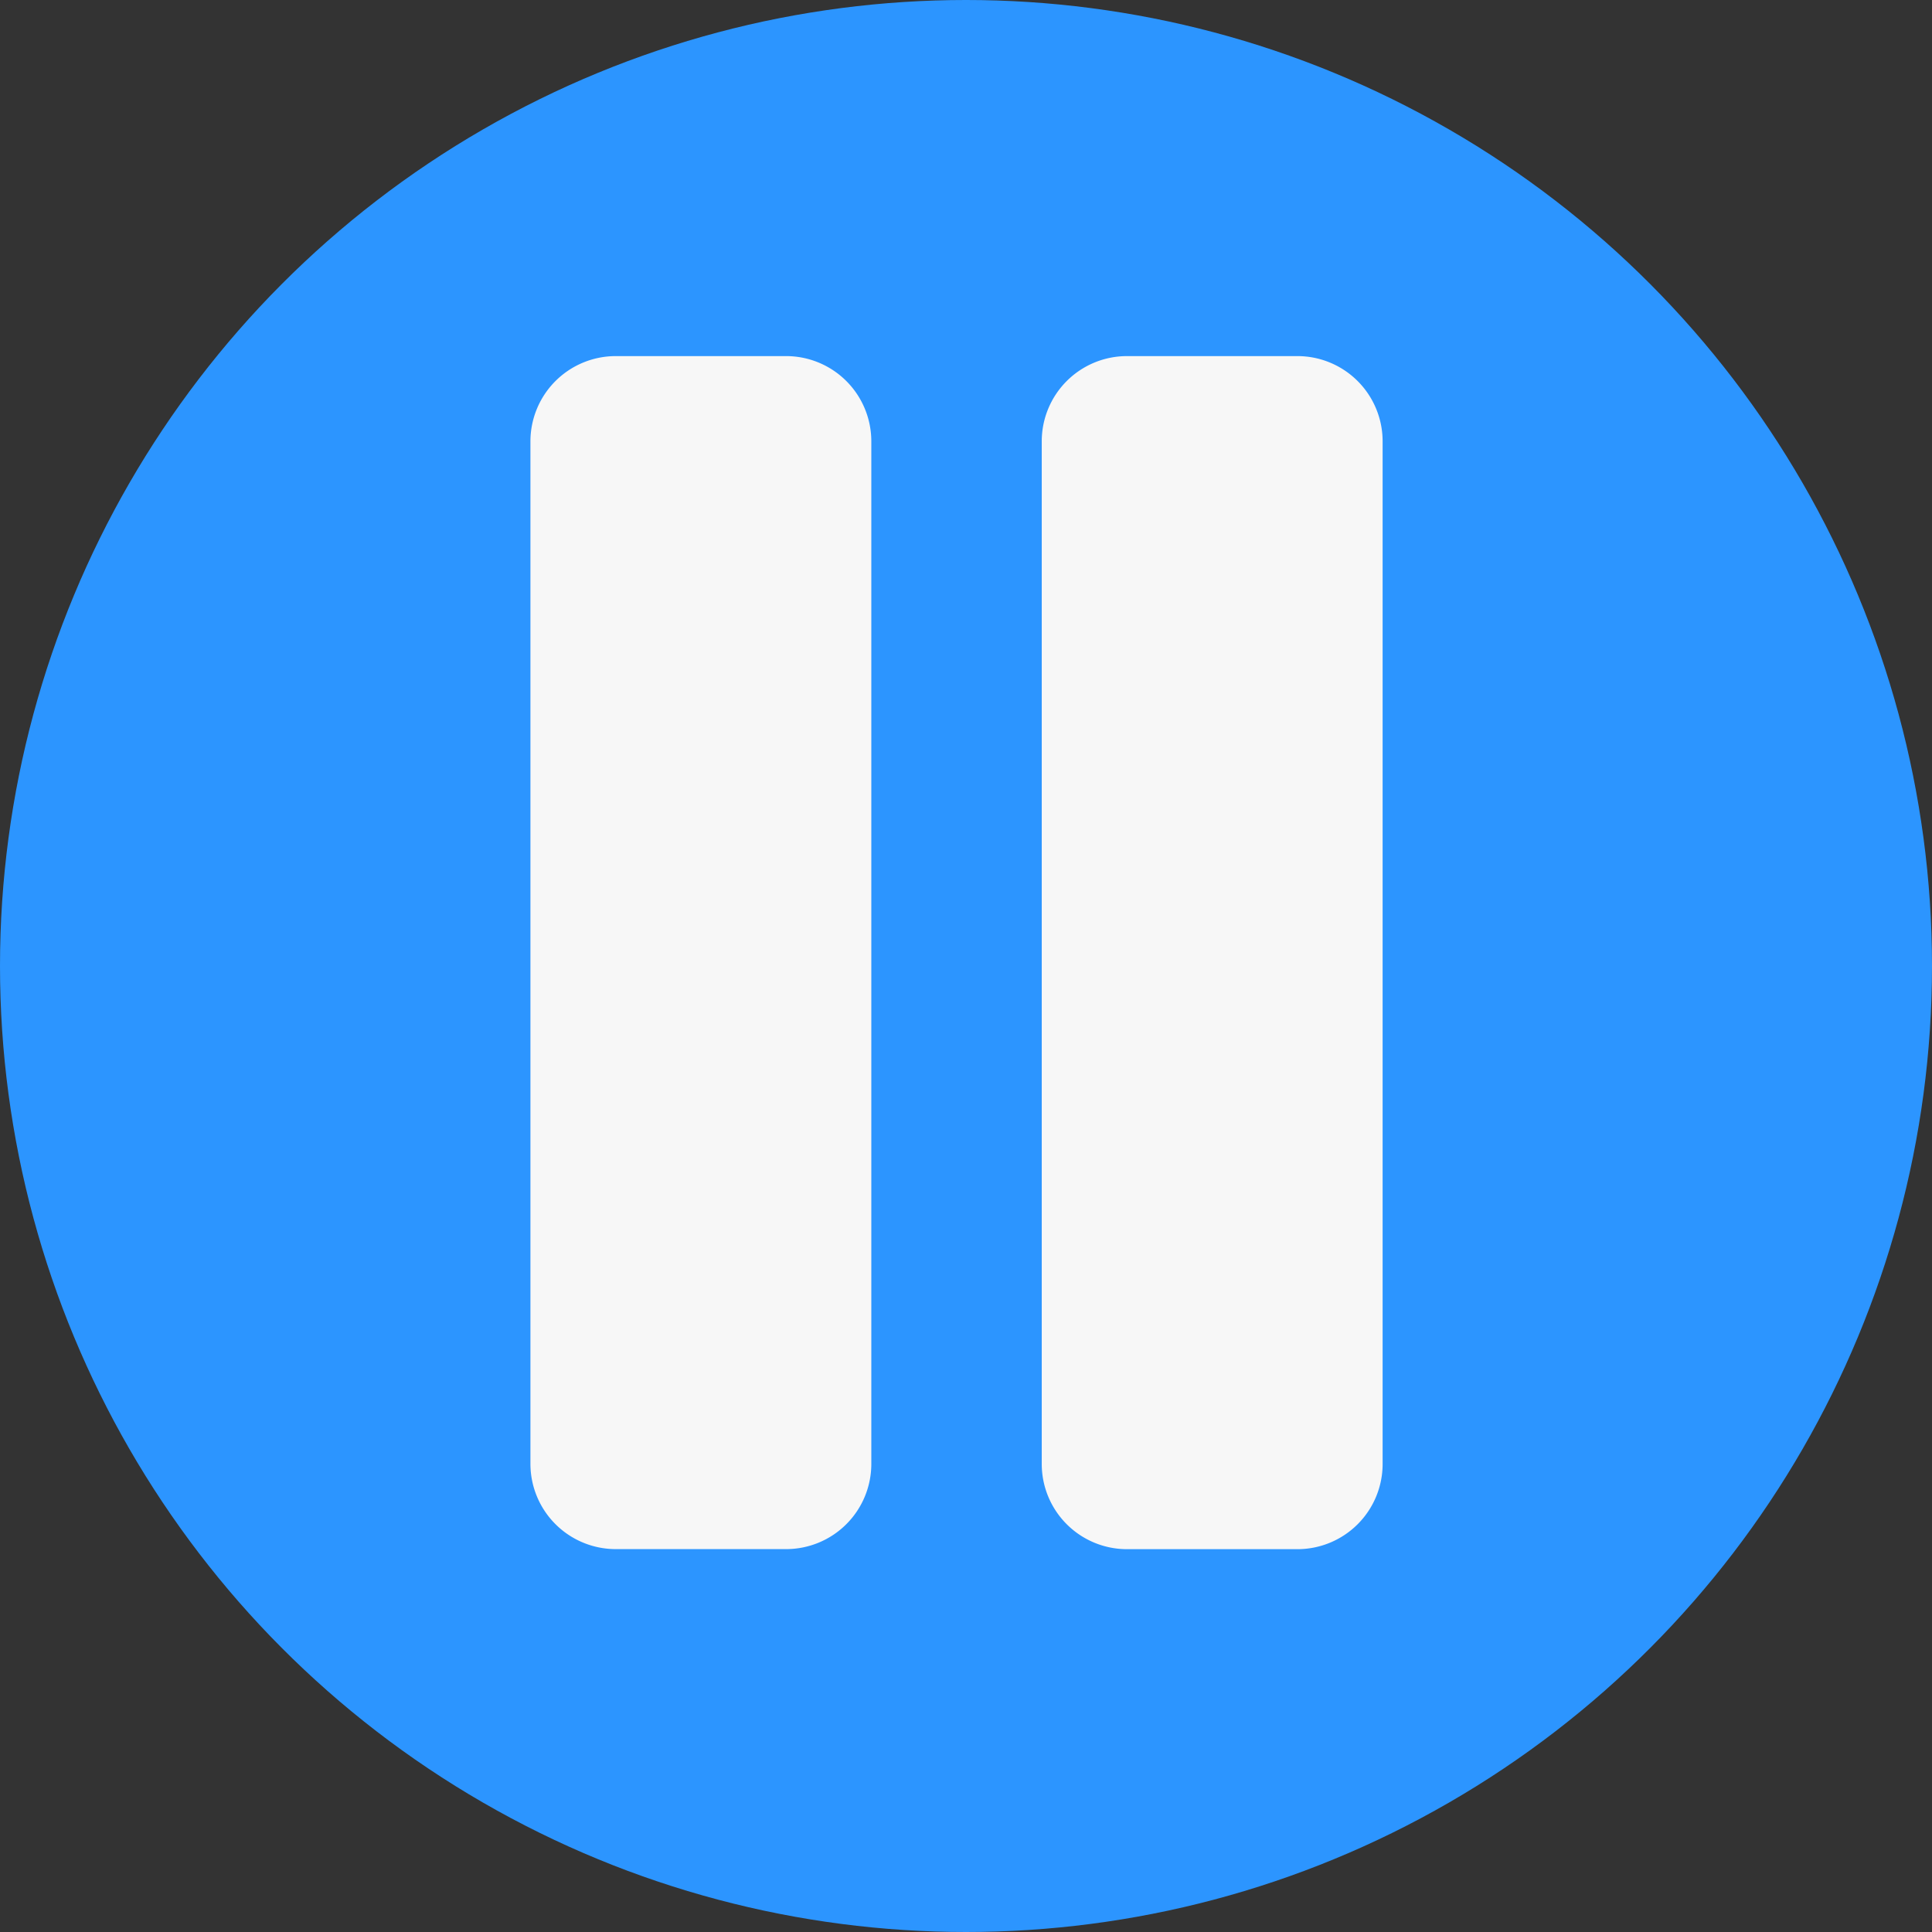 <svg xmlns="http://www.w3.org/2000/svg" width="120" height="120" viewBox="0 0 120 120">
  <rect x="0" y="0" width="120" height="120" fill="#333333" stroke="none"/>
  <g id="Group_31" data-name="Group 31" transform="translate(-109 -66)">
    <circle id="Ellipse_114" data-name="Ellipse 114" cx="60" cy="60" r="60" transform="translate(109 66)" fill="#2c95ff"/>
    <g id="Group_26" data-name="Group 26" transform="translate(141.946 88.118)">
      <g id="Group_25" data-name="Group 25">
        <g id="_x38__12_">
          <g id="Group_24" data-name="Group 24">
            <path id="Path_66" data-name="Path 66" d="M95.08,0H84.493A5.3,5.3,0,0,0,79.2,5.293V68.811A5.3,5.3,0,0,0,84.493,74.1H95.08a5.292,5.292,0,0,0,5.293-5.293V5.293A5.294,5.294,0,0,0,95.08,0Zm31.759,0H116.252a5.293,5.293,0,0,0-5.293,5.293V68.811a5.293,5.293,0,0,0,5.293,5.293h10.586a5.292,5.292,0,0,0,5.293-5.293V5.293A5.294,5.294,0,0,0,126.839,0Z" transform="translate(-79.2)" fill="#f7f7f7"/>
          </g>
        </g>
      </g>
    </g>
  </g>
</svg>
